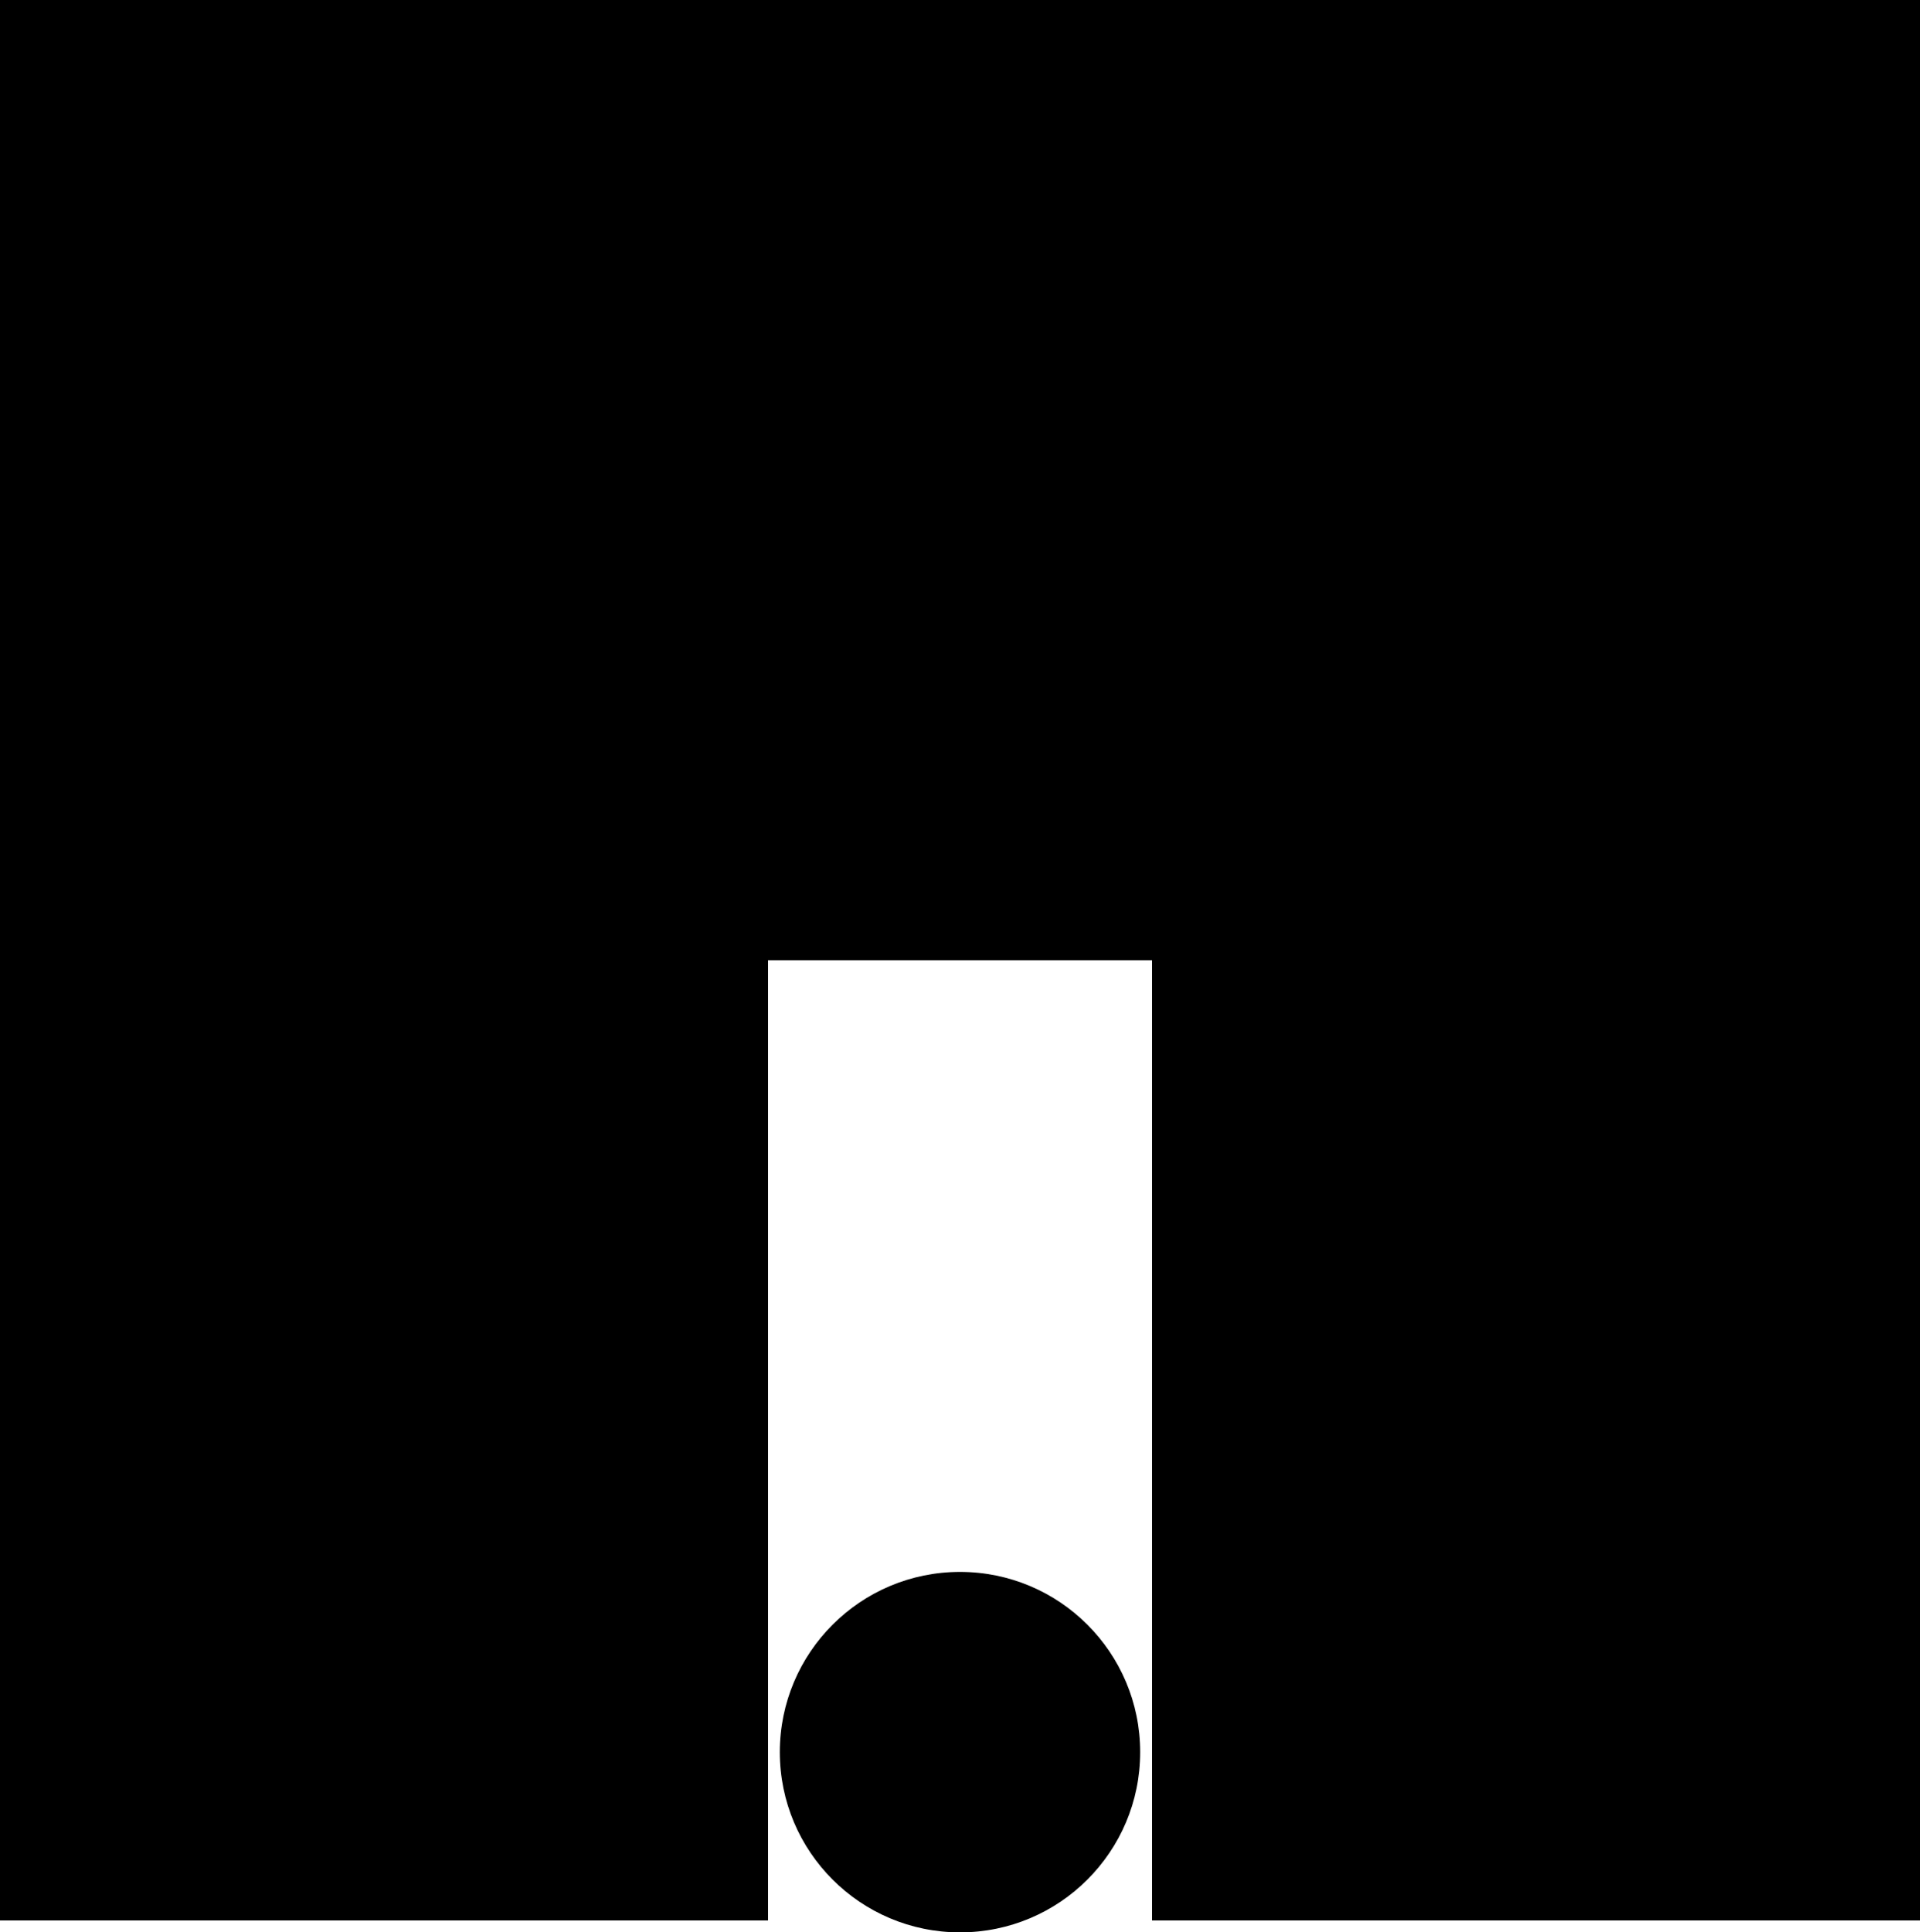 <svg data-name="Layer 1" xmlns="http://www.w3.org/2000/svg" viewBox="0 0 607.06 610.82"><path d="M0 0v607.06h242.83V303.53h121.41v303.53h242.82V0H0z"></path><circle cx="303.53" cy="553.85" r="56.97"></circle></svg>